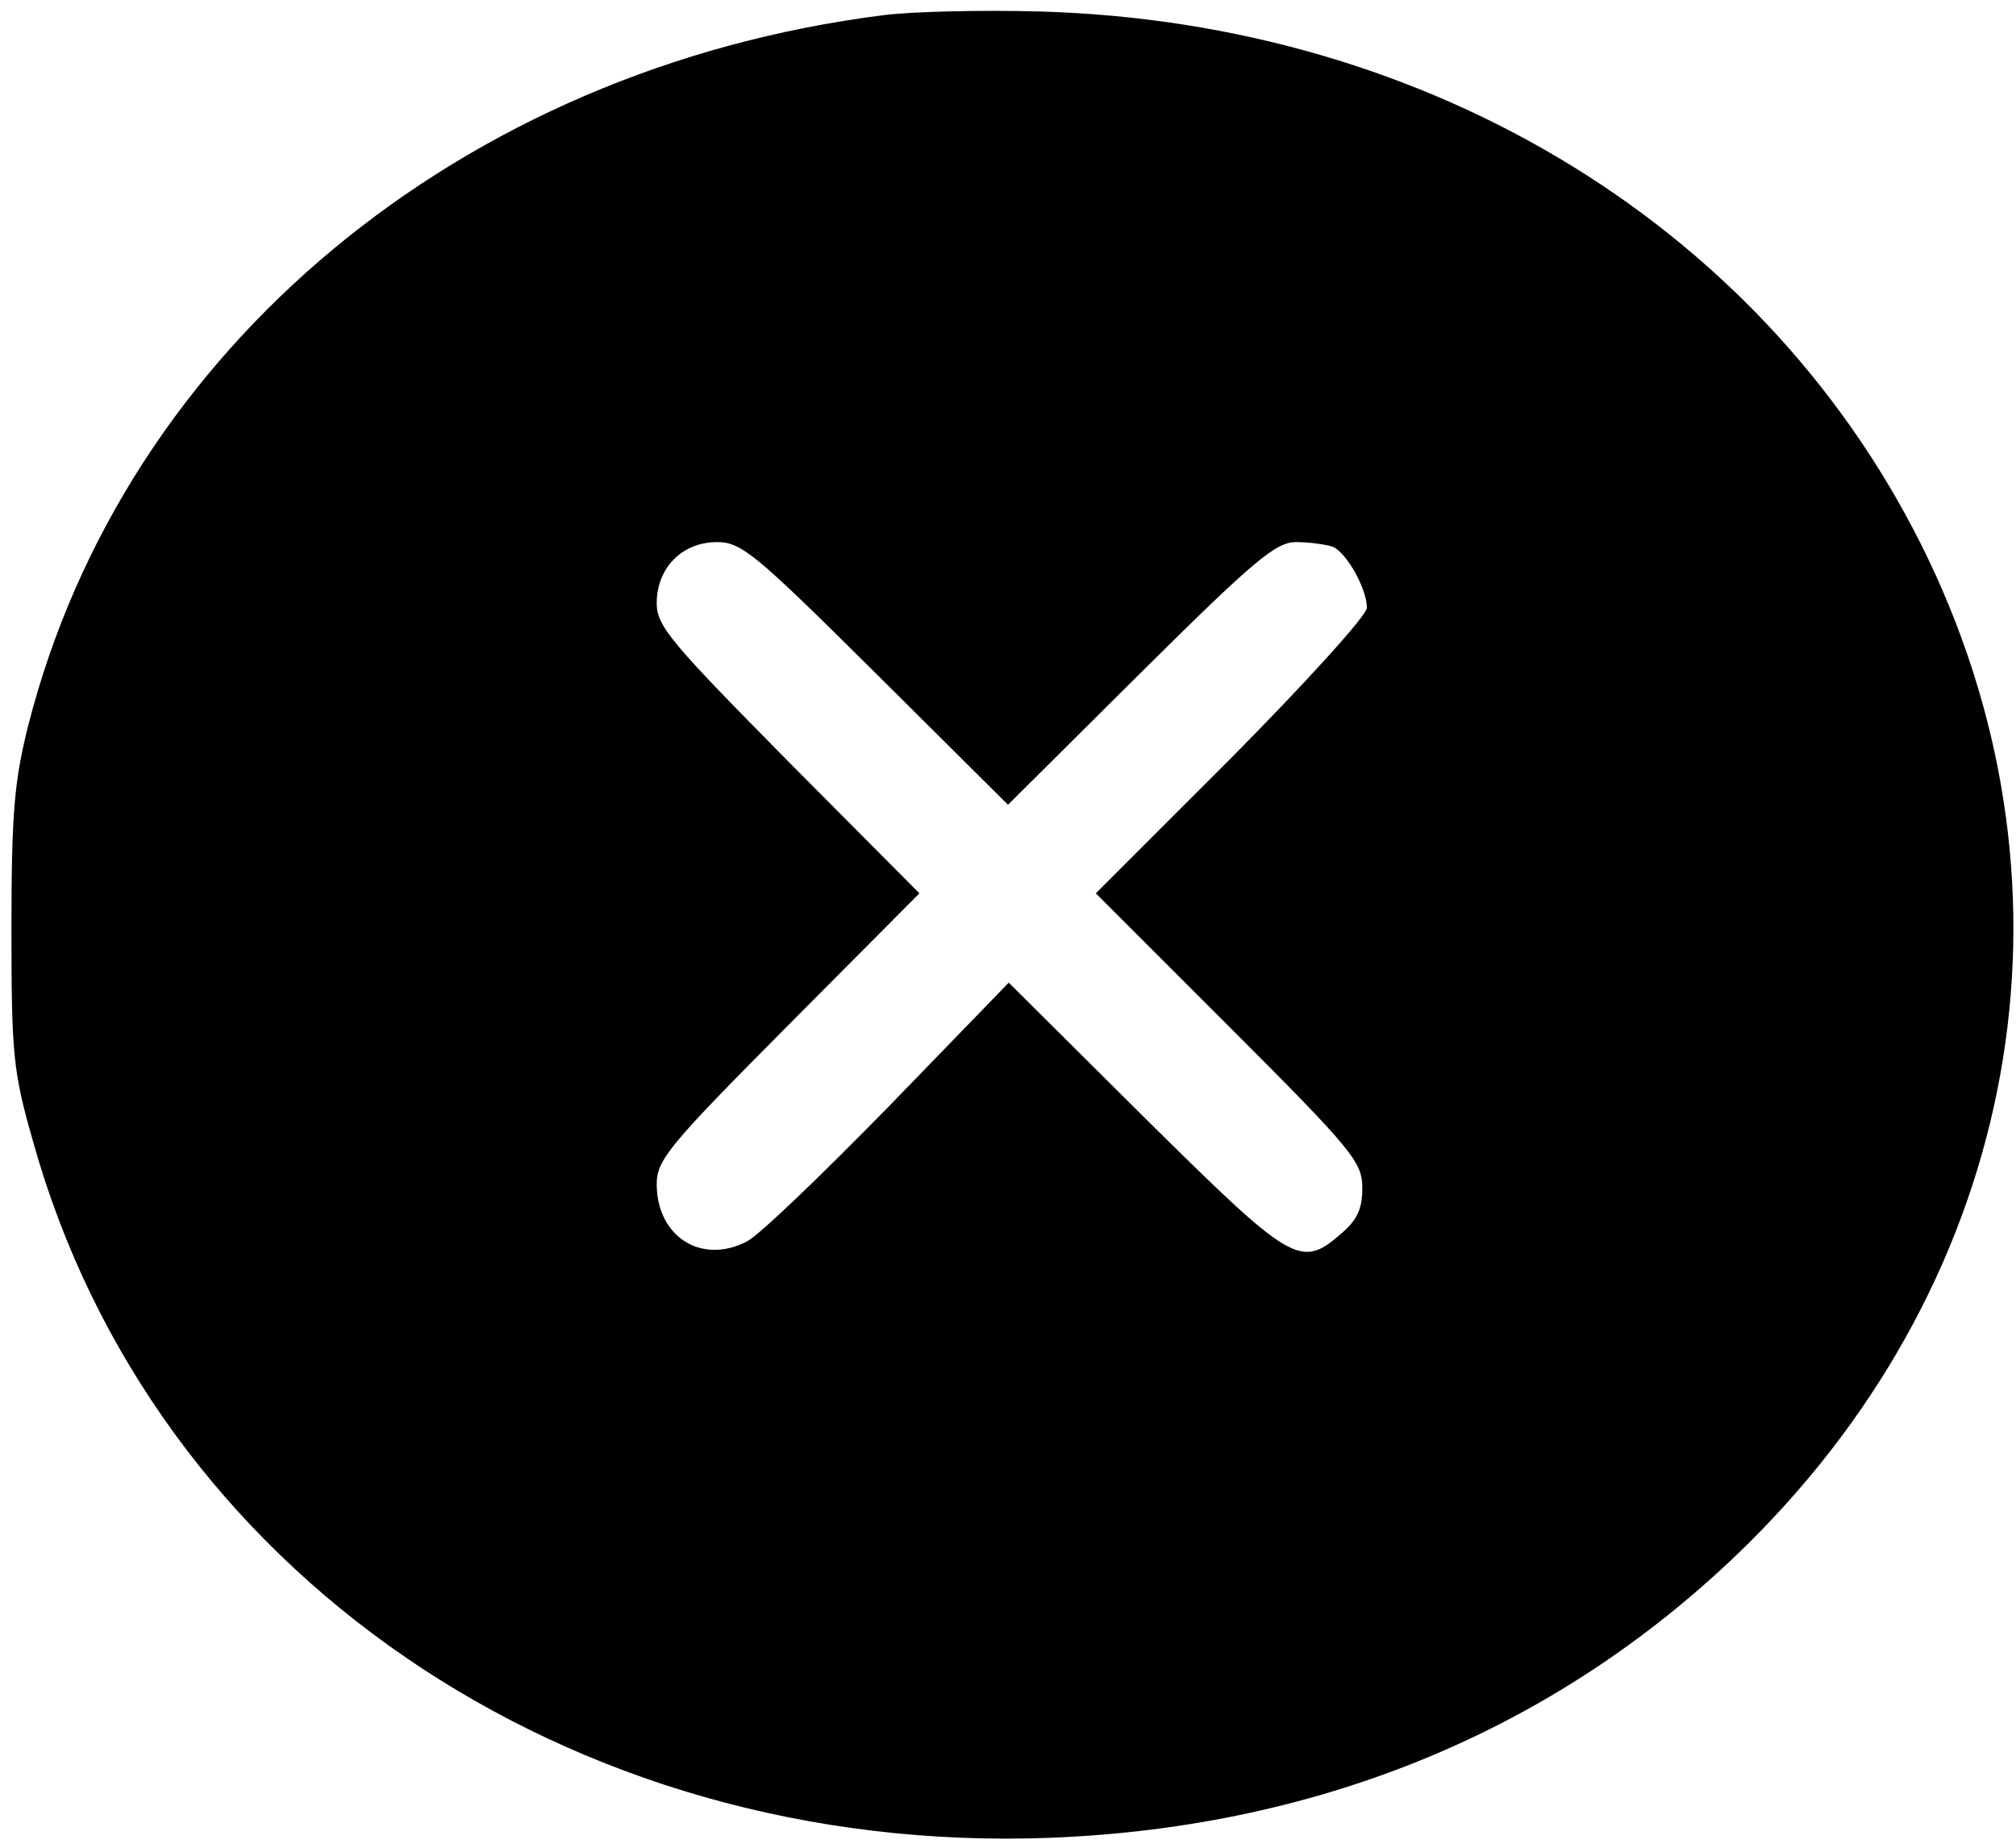 <?xml version="1.0" standalone="no"?>
<!DOCTYPE svg PUBLIC "-//W3C//DTD SVG 20010904//EN"
 "http://www.w3.org/TR/2001/REC-SVG-20010904/DTD/svg10.dtd">
<svg version="1.0" xmlns="http://www.w3.org/2000/svg"
 width="264pt" height="242pt" viewBox="0 0 264 242"
 preserveAspectRatio="xMidYMid meet">

<g transform="translate(0,242) scale(0.1,-0.1)"
fill="#000000" stroke="none">
<path d="M1156 2400 c-552 -70 -993 -436 -1119 -930 -18 -72 -22 -113 -22
-265 0 -166 2 -188 28 -279 157 -564 702 -937 1332 -913 360 14 673 146 916
387 353 351 444 849 234 1288 -206 430 -649 703 -1165 717 -74 2 -166 0 -204
-5z m-9 -862 l173 -172 173 172 c150 149 178 172 204 172 17 0 39 -3 48 -6 18
-7 45 -55 45 -80 0 -10 -80 -98 -177 -196 l-178 -178 175 -175 c162 -162 174
-177 174 -211 0 -28 -7 -42 -28 -60 -53 -46 -64 -39 -257 152 l-178 177 -157
-162 c-87 -89 -170 -169 -186 -177 -60 -31 -118 7 -118 75 0 32 16 51 172 208
l172 173 -172 173 c-154 156 -172 177 -172 207 0 46 33 80 79 80 32 0 50 -15
208 -172z"/>
</g>
</svg>
